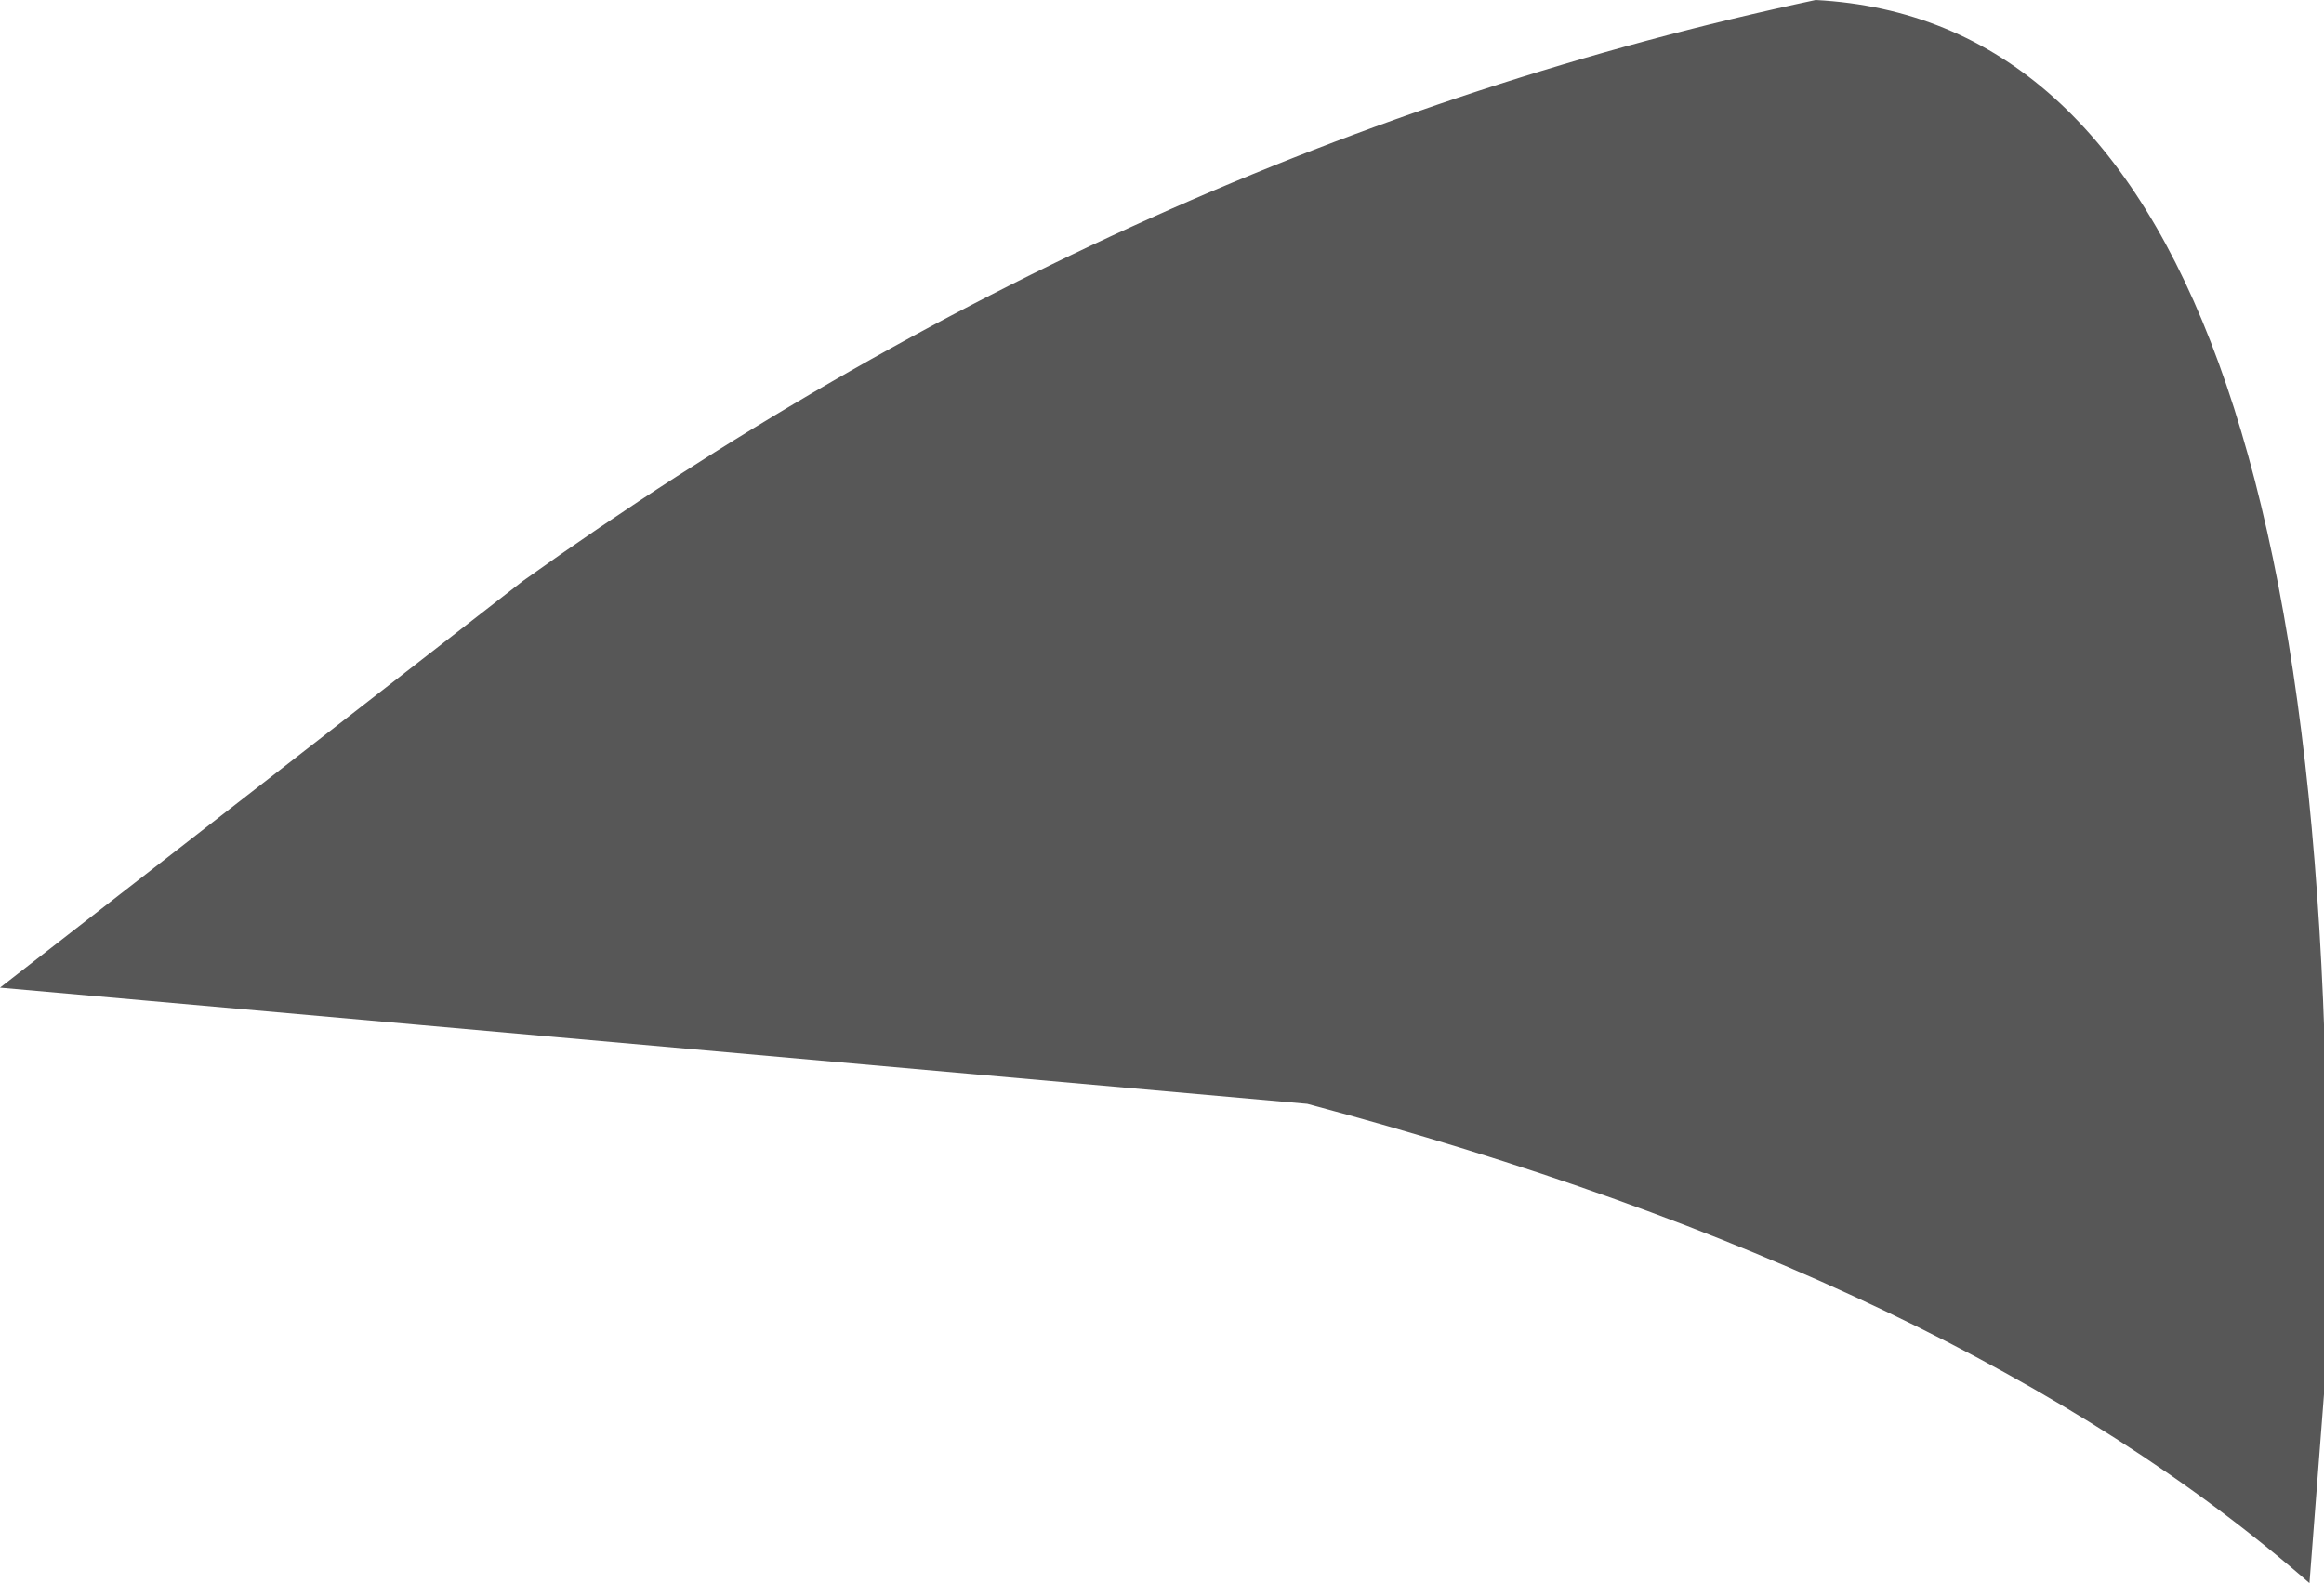 <?xml version="1.0" encoding="UTF-8" standalone="no"?>
<svg xmlns:xlink="http://www.w3.org/1999/xlink" height="5.45px" width="8.0px" xmlns="http://www.w3.org/2000/svg">
  <g transform="matrix(1.0, 0.0, 0.0, 1.0, 0.4, 7.7)">
    <path d="M7.55 -2.25 Q6.35 -3.3 4.1 -3.9 L-0.4 -4.3 1.4 -5.7 Q3.5 -7.2 5.85 -7.7 7.75 -7.6 7.6 -2.9 L7.55 -2.25" fill="#000000" fill-opacity="0.659" fill-rule="evenodd" stroke="none"/>
  </g>
</svg>
